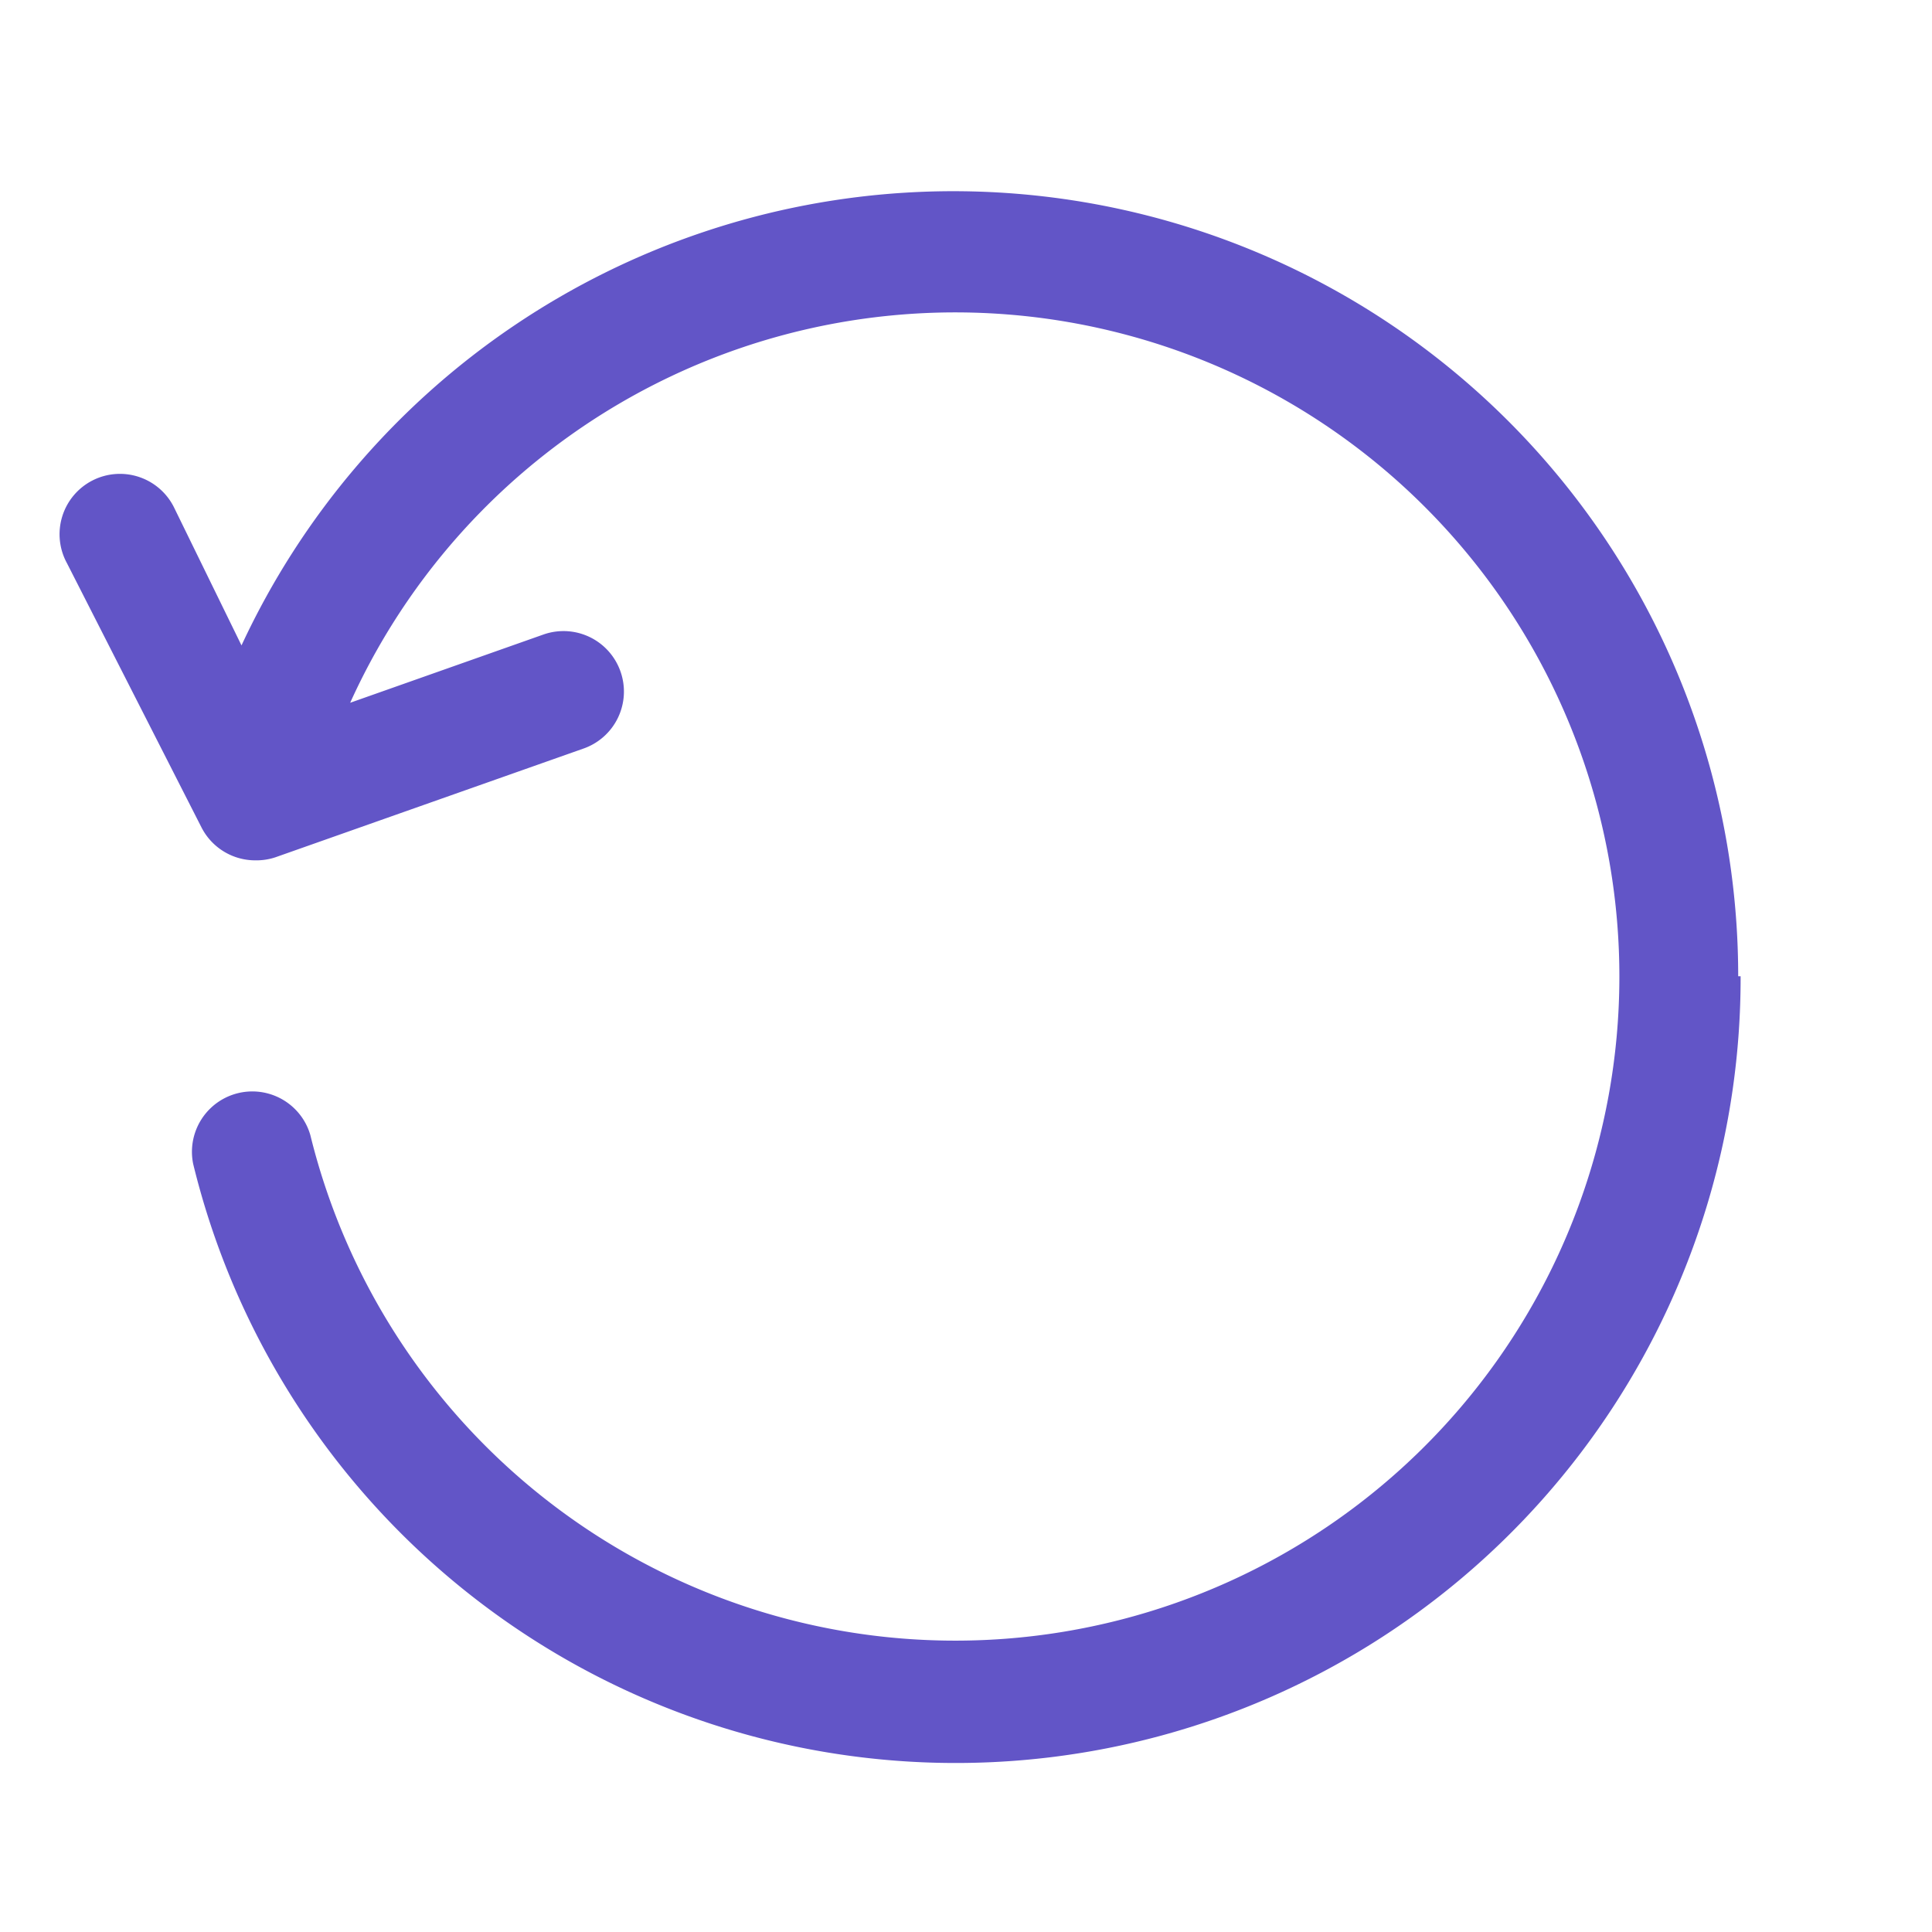 <svg xmlns="http://www.w3.org/2000/svg" width="32" height="32"><rect id="backgroundrect" width="100%" height="100%" x="0" y="0" fill="none" stroke="none"/><title/><g class="currentLayer" style=""><title>Layer 1</title><g data-name="Layer 26" id="Layer_26" class="selected" fill="#6255C7" fill-opacity="1"><path d="M28.83,16.17A13,13,0,0,1,3.2,19.28a1,1,0,0,1,1.94-.48,11,11,0,1,0,.66-7.16L9,10.51a1,1,0,0,1,1.28.62,1,1,0,0,1-.62,1.27L4.56,14.2a1,1,0,0,1-.33.05,1,1,0,0,1-.89-.54L1.11,9.33a1,1,0,1,1,1.78-.91L4,10.69a13,13,0,0,1,24.79,5.48Z" id="svg_1" fill="#6255C7" fill-opacity="1"/></g></g></svg>